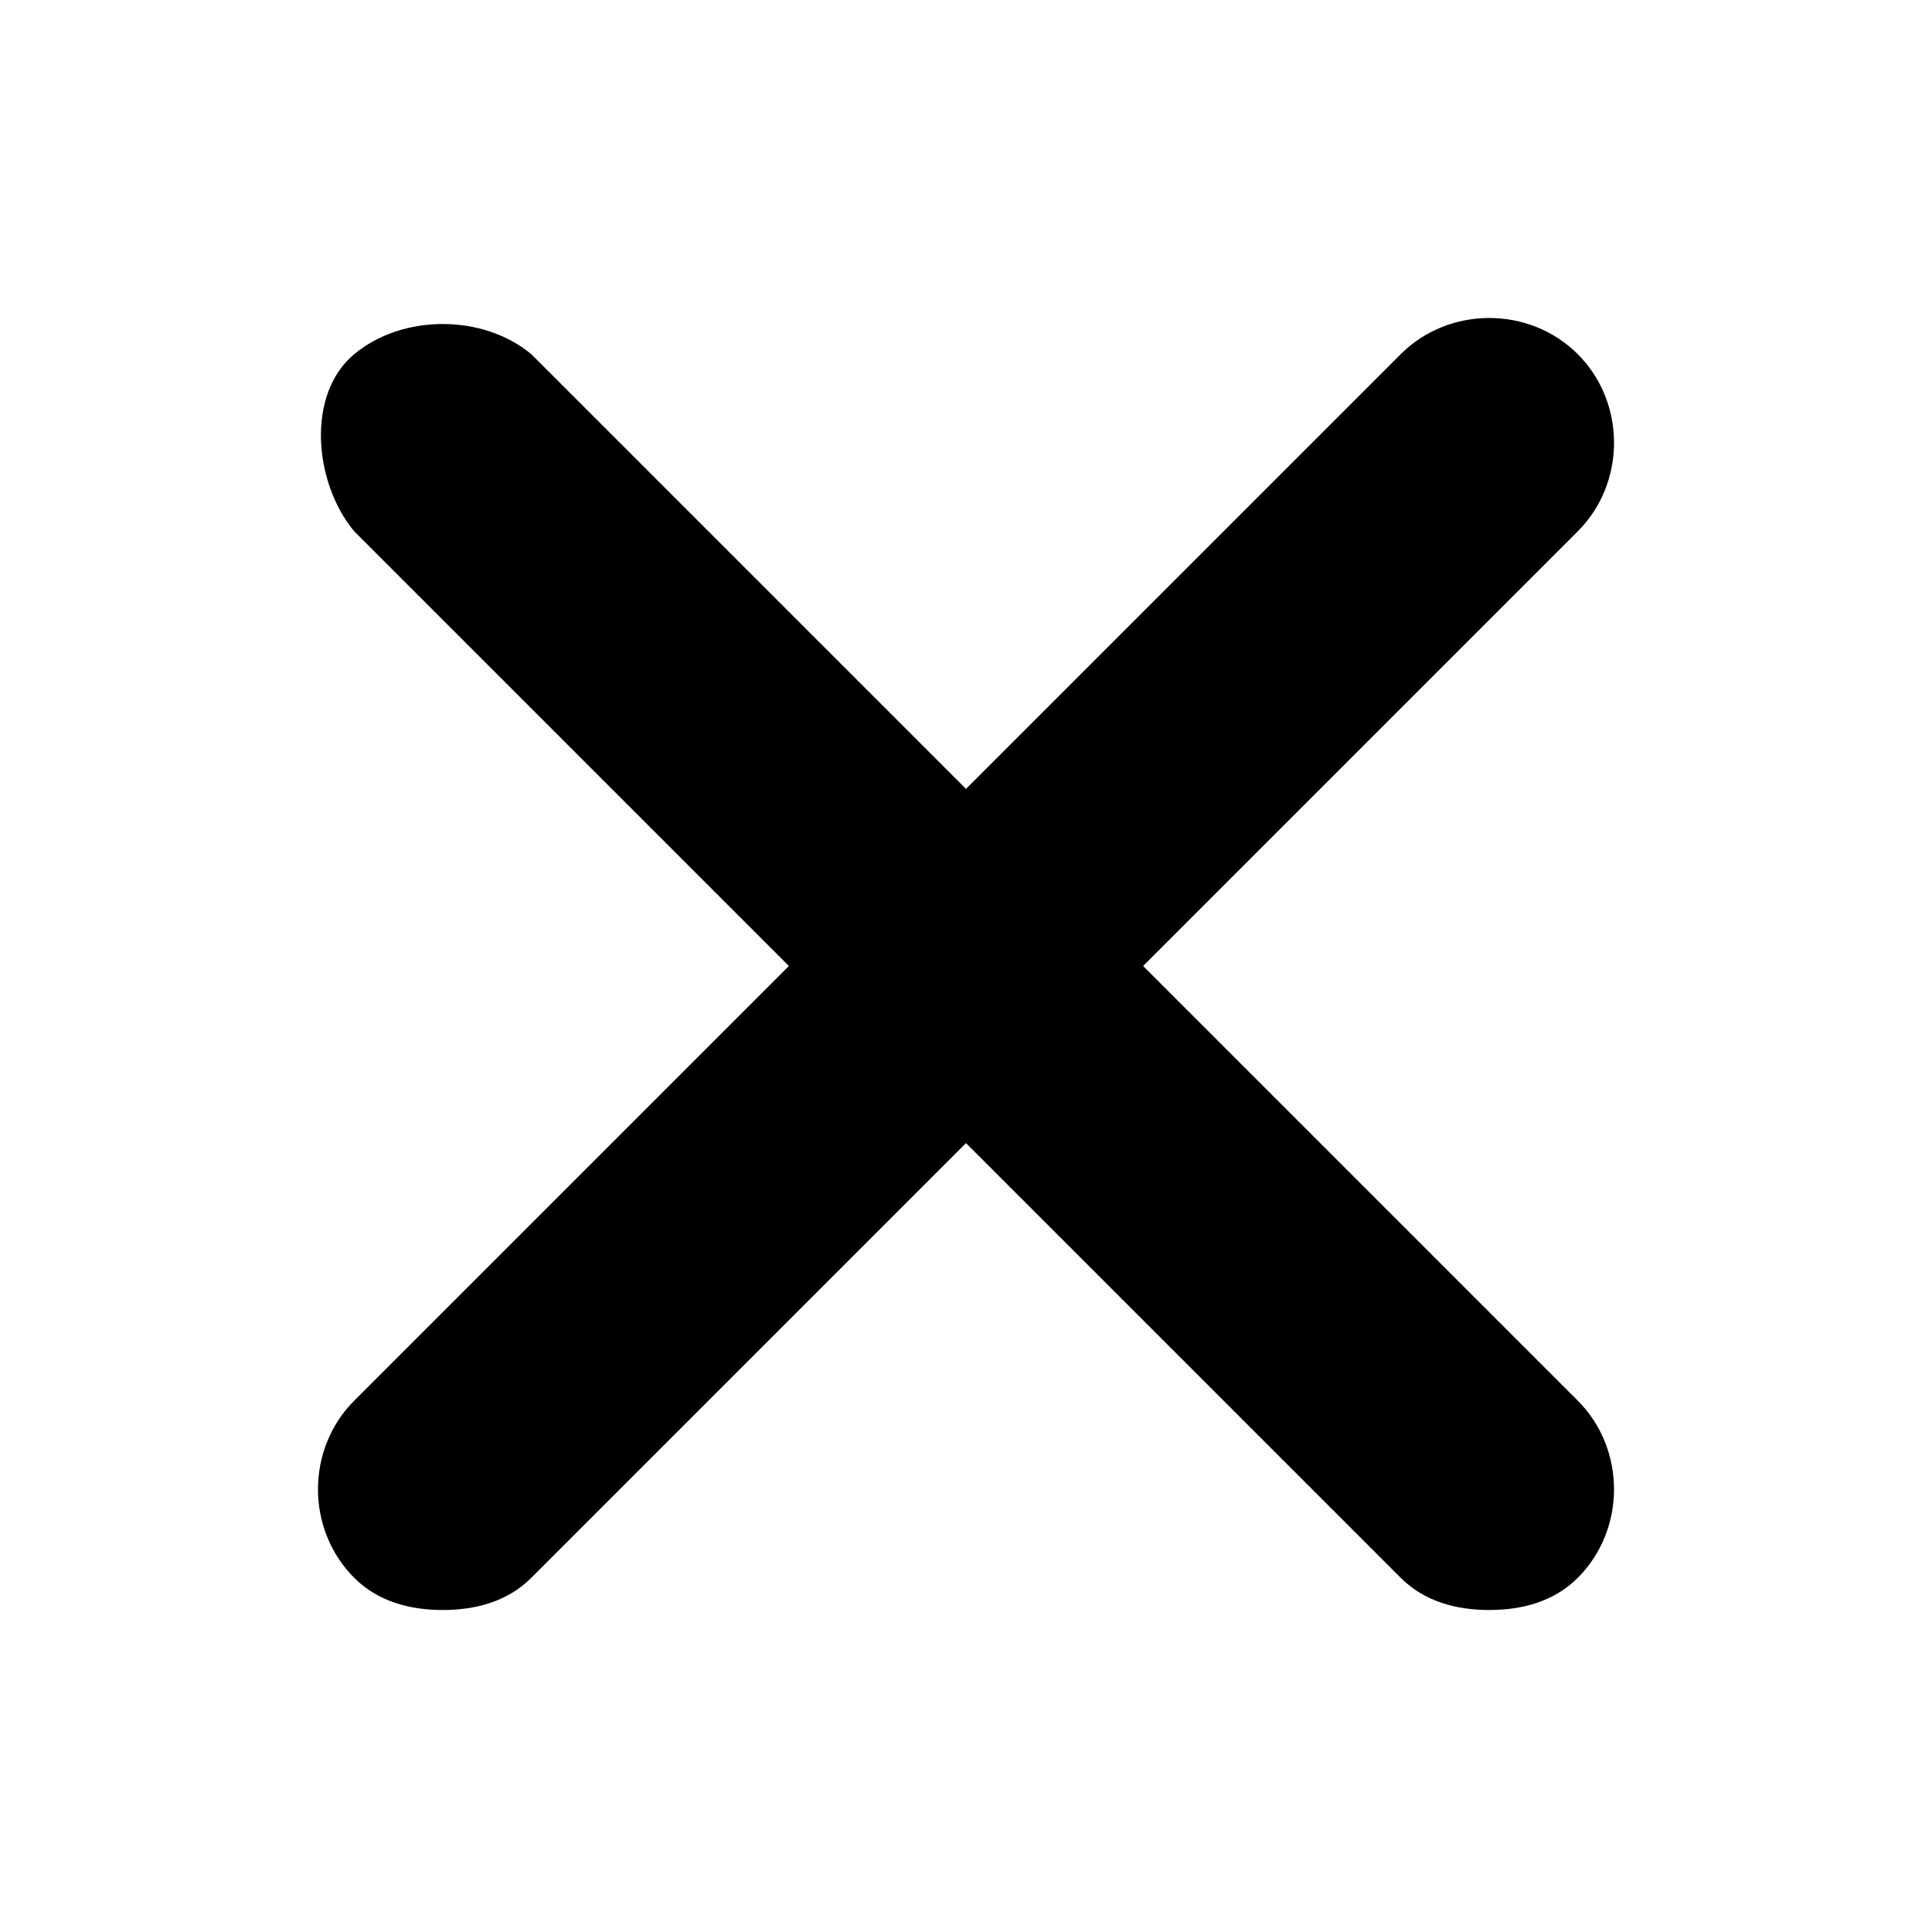 <svg viewBox="0 0 24 24" width="24" height="24" xmlns="http://www.w3.org/2000/svg" fill="currentColor">
  <path d="M14.2 12l5.4-5.4c.6-.6.6-1.6 0-2.2s-1.6-.6-2.2 0L12 9.8 6.6 4.4c-.6-.5-1.6-.5-2.2 0s-.5 1.6 0 2.2L9.8 12l-5.4 5.4c-.6.6-.6 1.6 0 2.2.3.3.7.4 1.1.4s.8-.1 1.1-.4l5.4-5.4 5.4 5.4c.3.3.7.4 1.1.4s.8-.1 1.1-.4c.6-.6.6-1.6 0-2.2L14.2 12z"/>
</svg>
